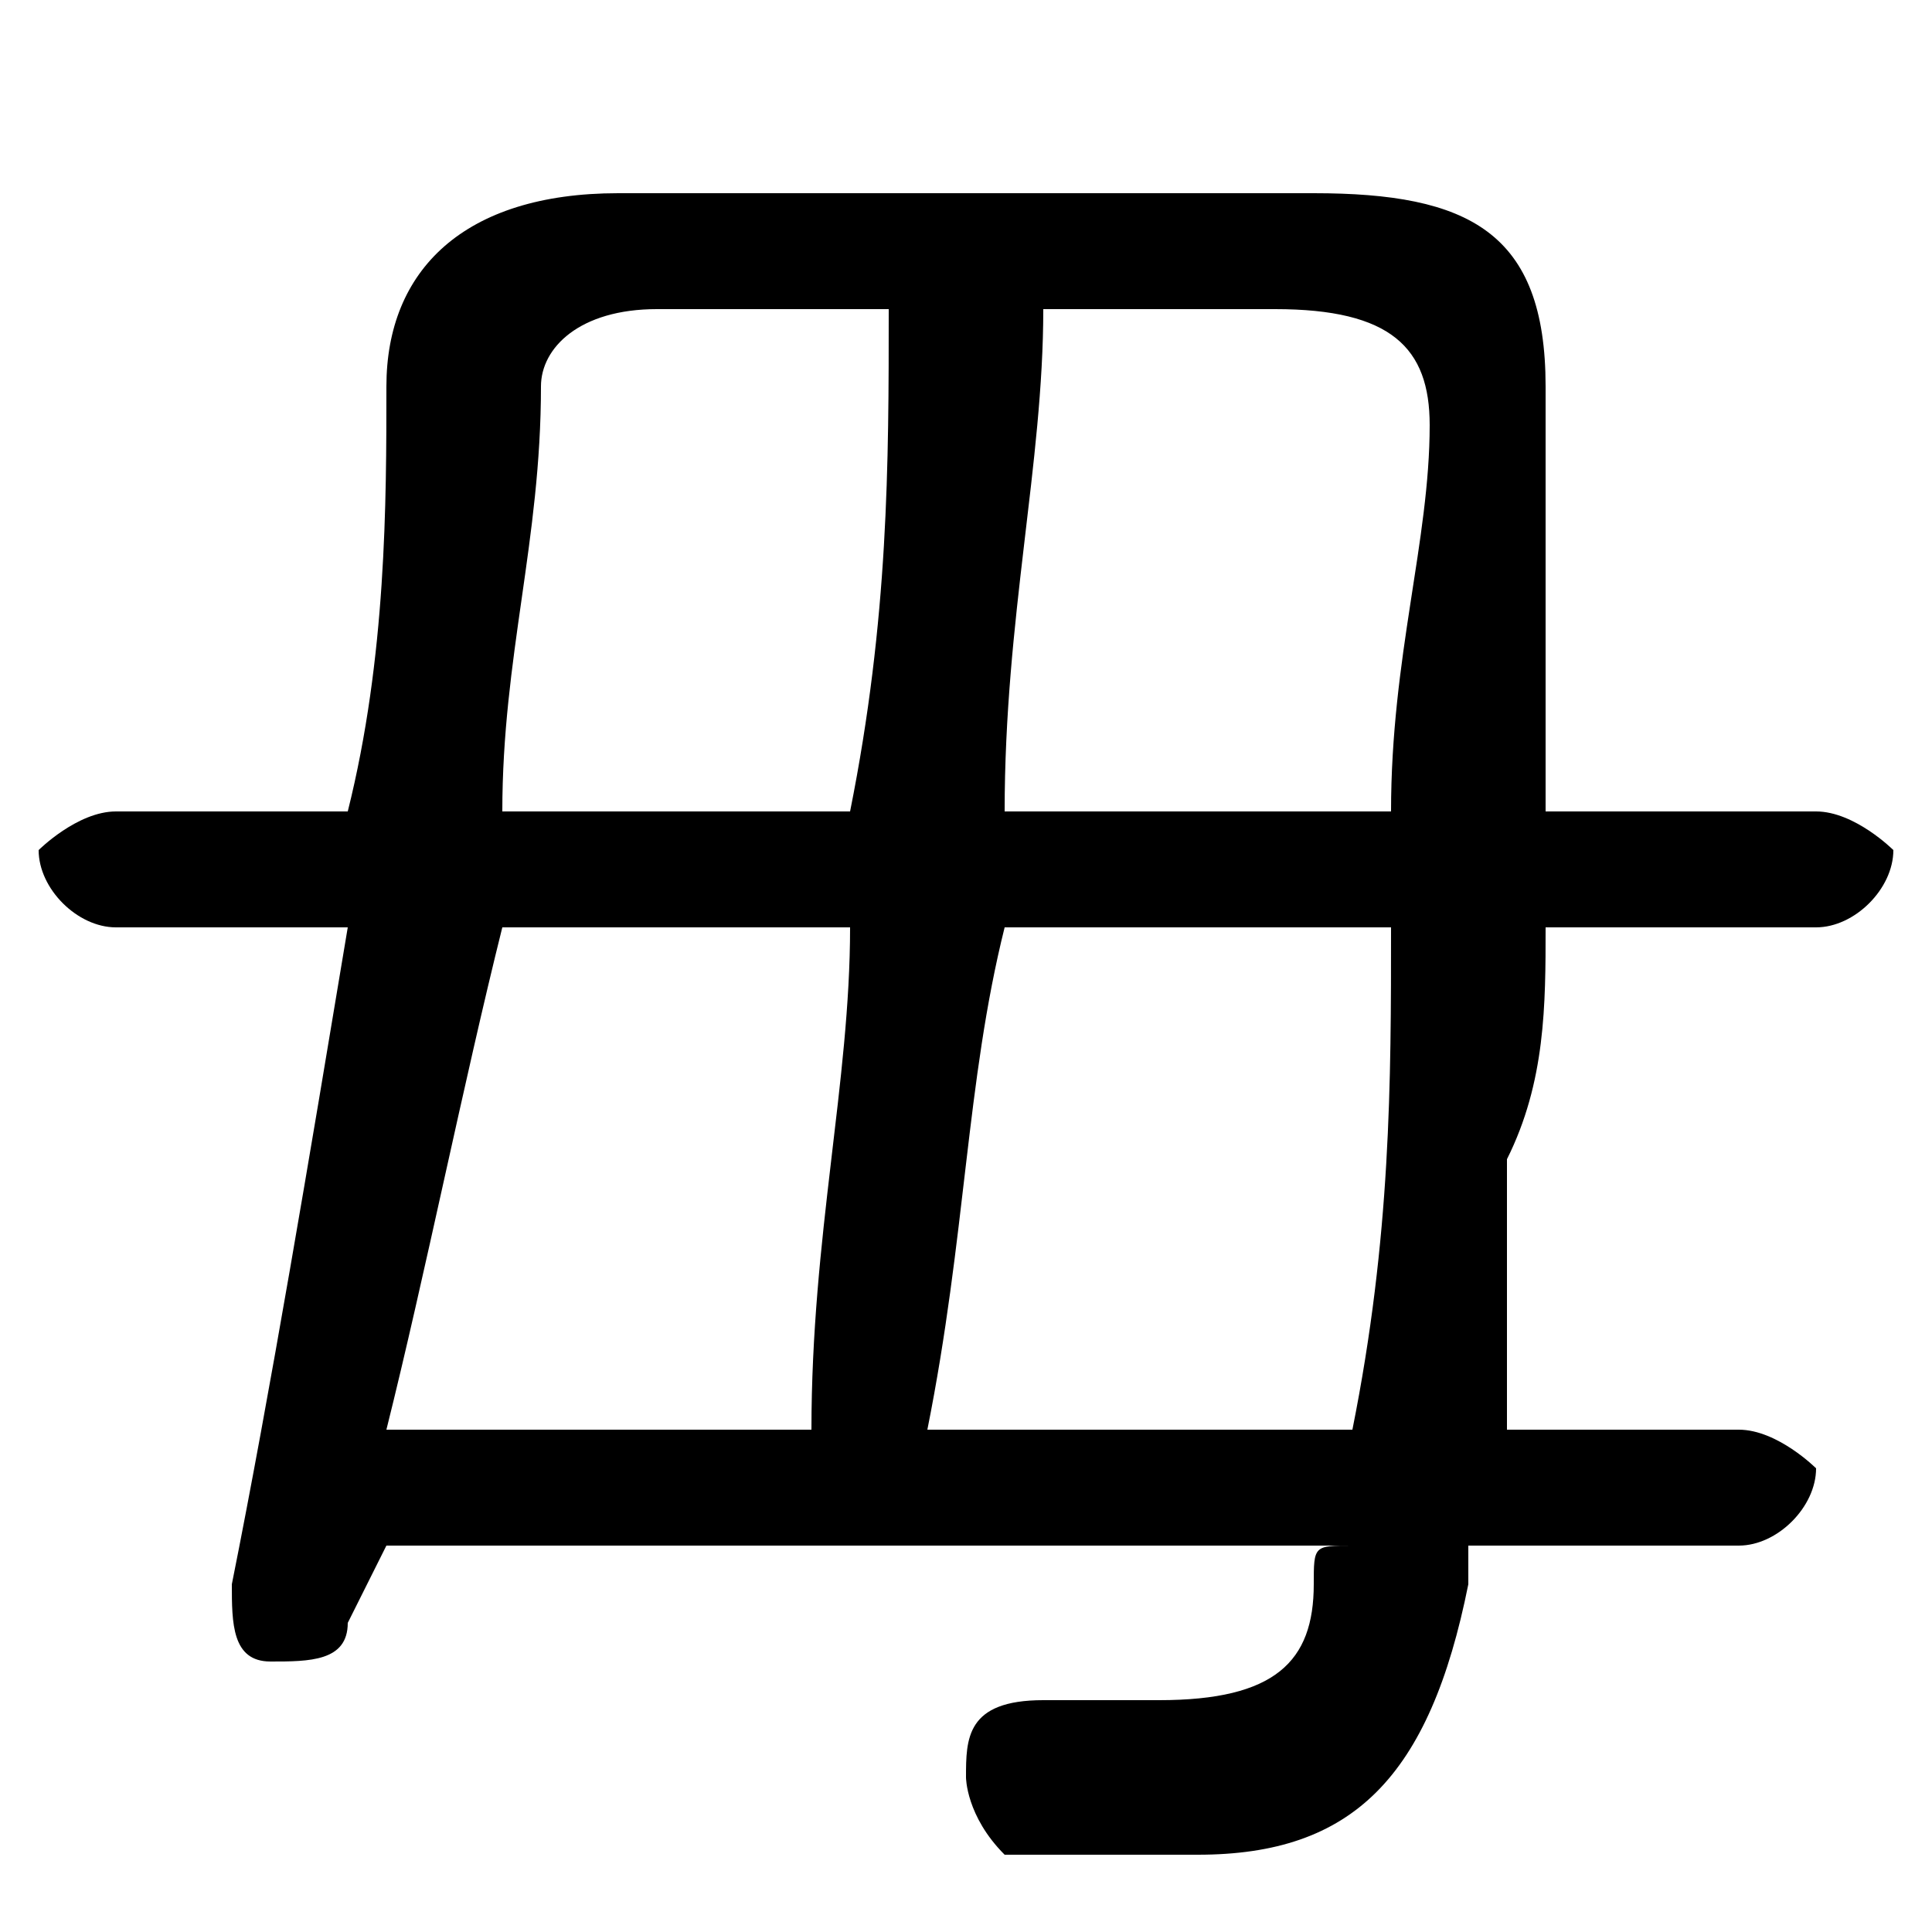 <svg xmlns="http://www.w3.org/2000/svg" viewBox="0 -44.0 50.0 50.0">
    <rect x="0" y="-44.0" width="50.0" height="50.0" fill="#808080" stroke="none"/>
    <g transform="scale(1, -1)">
        <!-- ボディの枠 -->
        <rect x="0" y="-6.0" width="50.0" height="50.0"
            stroke="white" fill="white"/>
        <!-- グリフ座標系の原点 -->
        <circle cx="0" cy="0" r="5" fill="white"/>
        <!-- グリフのアウトライン -->
        <g style="fill:black;stroke:#000000;stroke-width:0;stroke-linecap:round;stroke-linejoin:round;">
        <path d="M 3.0 23.0 C 2.0 23.0 1.0 22.0 1.0 22.0 C 1.0 21.0 2.0 20.0 3.0 20.0 L 9.0 20.0 C 8.0 14.0 7.0 8.0 6.0 3.0 C 6.0 2.0 6.0 1.0 7.0 1.0 C 8.0 1.0 9.0 1.0 9.0 2.0 L 10.0 4.0 L 35.0 4.0 C 34.0 4.0 34.0 4.0 34.0 3.0 C 34.0 1.0 33.0 -0.0 30.0 -0.0 C 29.0 -0.0 28.0 -0.0 27.0 0.0 C 25.0 0.0 25.0 -1.0 25.0 -2.0 C 25.0 -2.0 25.0 -3.0 26.0 -4.0 C 27.0 -4.0 29.0 -4.0 31.0 -4.0 C 35.0 -4.0 37.0 -2.0 38.0 3.0 L 38.0 4.0 L 45.0 4.0 C 46.0 4.0 47.0 5.0 47.0 6.0 C 47.0 6.0 46.0 7.0 45.0 7.0 L 39.0 7.0 C 39.0 10.0 39.0 12.0 39.0 14.0 C 40.0 16.0 40.0 18.0 40.0 20.0 L 47.0 20.0 C 48.0 20.0 49.0 21.0 49.0 22.0 C 49.0 22.0 48.0 23.0 47.0 23.0 L 40.0 23.0 C 40.0 27.0 40.0 31.0 40.0 34.0 C 40.0 38.0 38.0 39.0 34.0 39.0 L 16.0 39.0 C 12.0 39.0 10.0 37.0 10.0 34.0 C 10.0 31.0 10.0 27.0 9.0 23.0 Z M 13.0 23.0 C 13.0 27.0 14.0 30.0 14.0 34.0 C 14.0 35.0 15.0 36.0 17.0 36.0 L 23.0 36.0 C 23.0 32.0 23.0 28.0 22.0 23.0 Z M 22.0 20.0 C 22.0 16.0 21.0 12.0 21.0 7.0 L 10.0 7.0 C 11.0 11.0 12.0 16.0 13.0 20.0 Z M 24.0 7.0 C 25.0 12.0 25.0 16.0 26.0 20.0 L 36.0 20.0 C 36.0 16.0 36.0 12.0 35.0 7.0 Z M 26.0 23.0 C 26.0 28.0 27.0 32.0 27.0 36.0 L 33.0 36.0 C 36.0 36.0 37.0 35.0 37.0 33.0 C 37.0 30.0 36.0 27.0 36.0 23.0 Z"/>
    </g>
    </g>
</svg>
